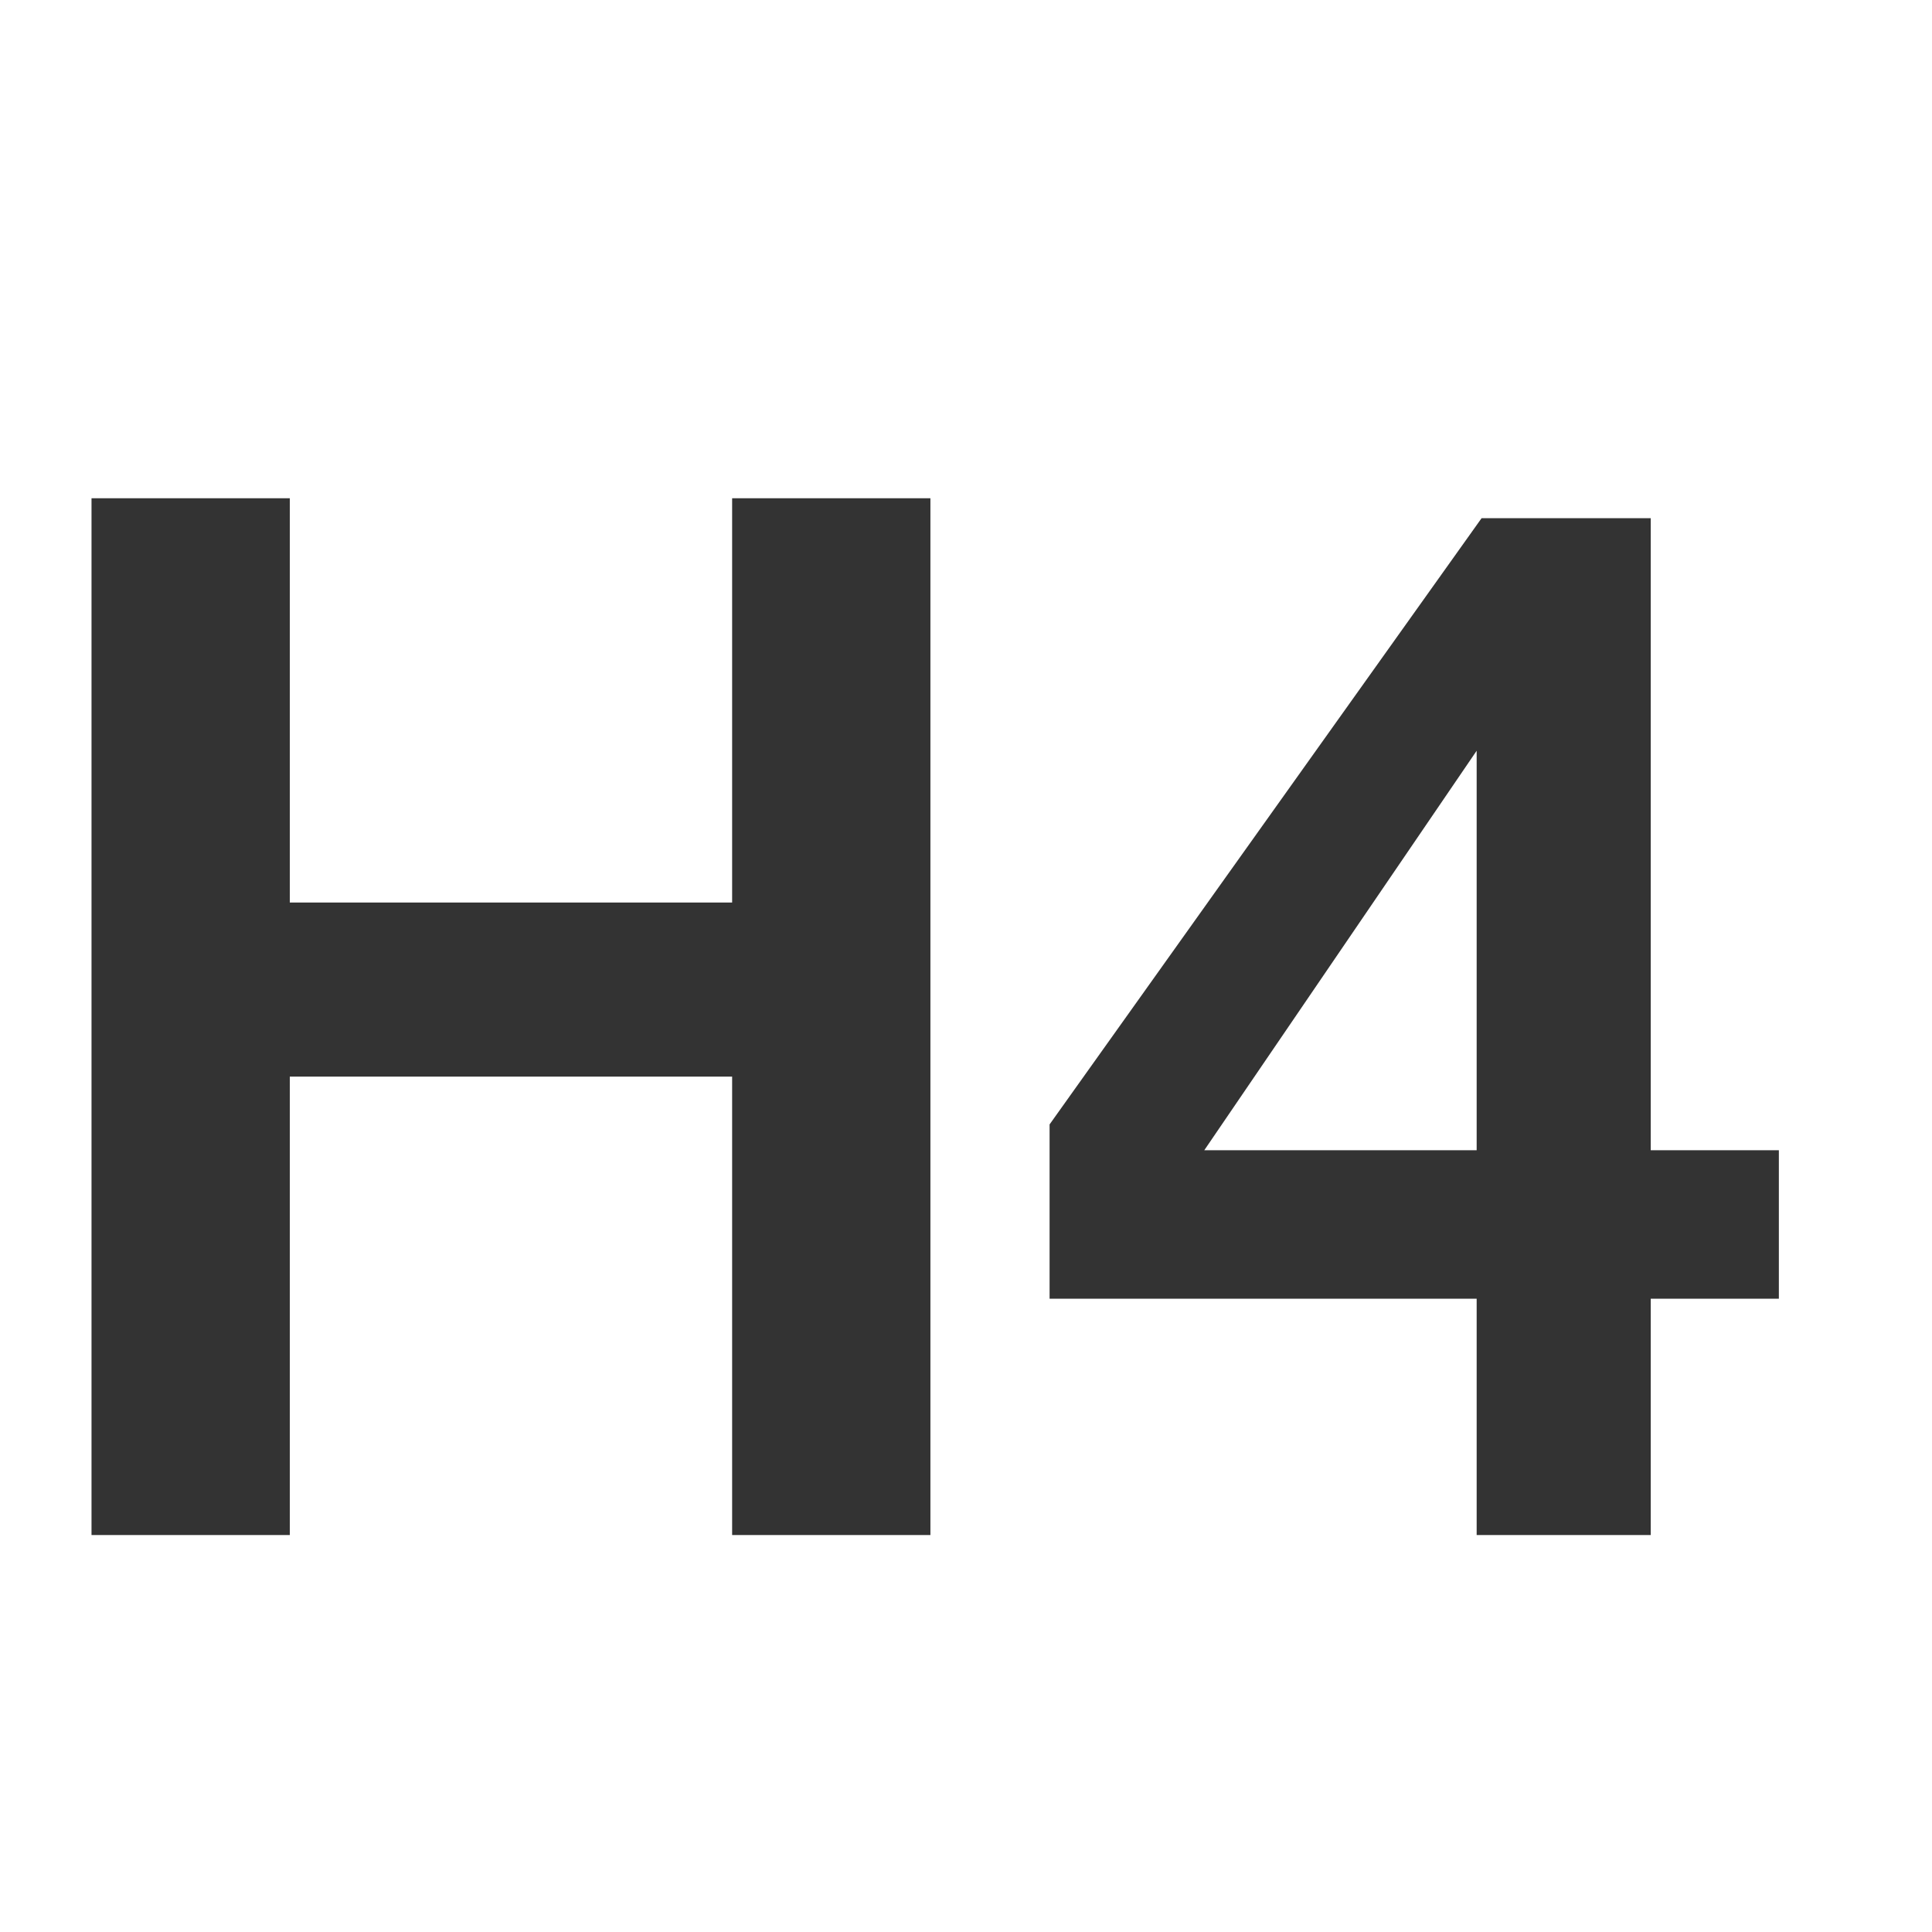 <svg xmlns="http://www.w3.org/2000/svg" width="19" height="19" viewBox="0 0 19 19">
    <path fill="#333" stroke="#333" stroke-width=".2" d="M2.75 14.996v-4.508H7.3v4.508h1.75V5H7.3v3.976H2.75V5H1v9.996h1.75zm13.384 0v-2.324h1.26v-1.26h-1.26V5.196h-1.512l-4.2 5.894v1.582h4.2v2.324h1.512zm-1.512-3.584h-2.968l2.94-4.312h.028v4.312z"/>
</svg>
